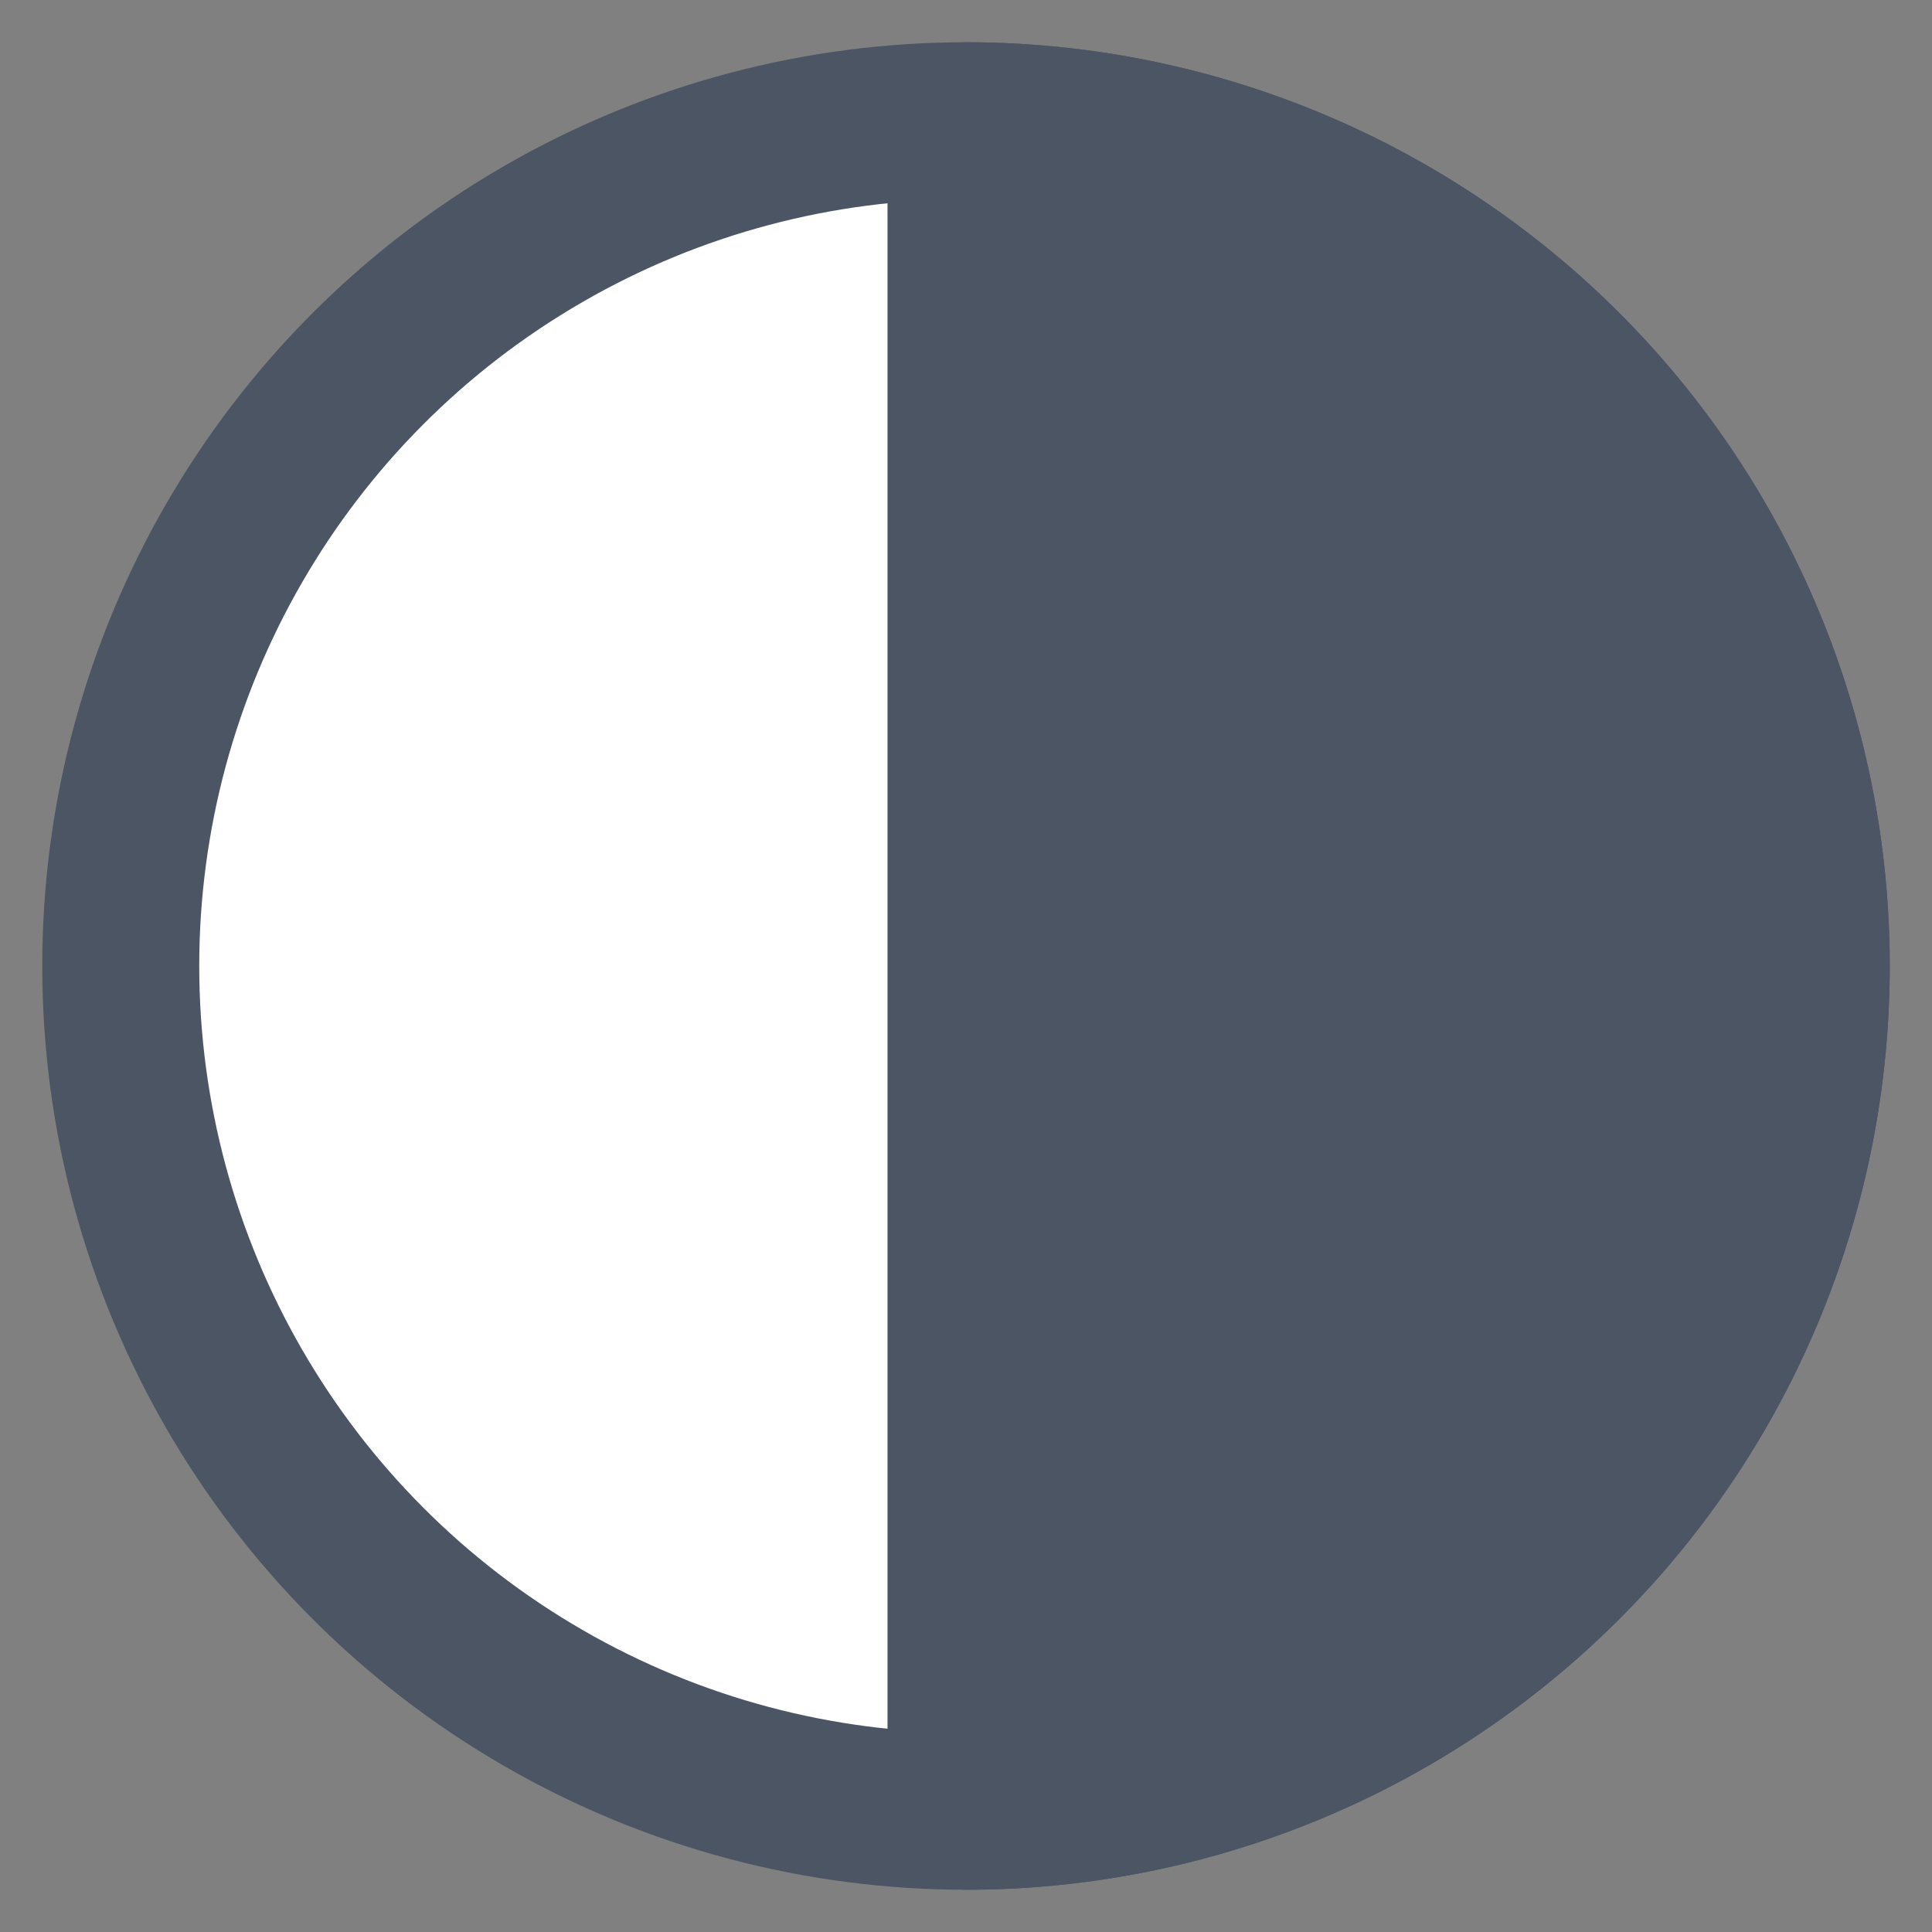 <svg width="16" height="16" viewBox="0 0 16 16" fill="none" xmlns="http://www.w3.org/2000/svg">
    <rect x="0" y="0" width="16" height="16" fill="#808080" stroke="none"/>
    <circle cx="8" cy="8" r="7" fill="#fff" stroke="#4B5563" stroke-width="1.3" stroke-linecap="round" stroke-linejoin="round"/>
    <path d="M8 15A7 7 0 1 0 8 1v14z" fill="#4B5563" stroke="#4B5563" stroke-width="1.3" stroke-linecap="round" stroke-linejoin="round"/>
</svg>
